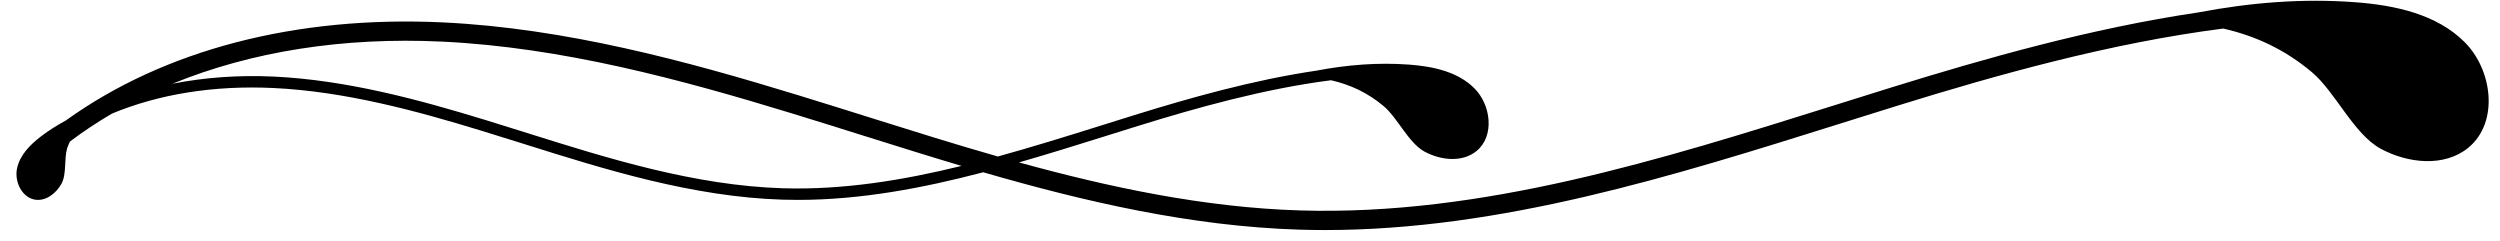 <?xml version="1.0" encoding="UTF-8"?>
<svg width="145px" height="14px" viewBox="0 0 145 14" version="1.1" preserveAspectRatio="none" xmlns="http://www.w3.org/2000/svg" xmlns:xlink="http://www.w3.org/1999/xlink">
    <title>icon/h1-line</title>
    <g id="Page-1" stroke="none" stroke-width="1" fill="none" fill-rule="evenodd">
        <g id="shop-2-steilclub-sale-1920" transform="translate(-670, -259)" fill="#000000">
            <g id="Fill-1" transform="translate(670, 259)">
                <path d="M76.874,33.941 C76.718,39.063 75.123,44.14 73.715,48.621 L73.694,48.686 C73.429,49.534 73.161,50.384 72.9,51.236 C71.72,55.097 70.599,59.249 70.397,63.45 C70.299,65.519 70.448,67.493 70.812,69.341 C68.947,64.785 68.093,59.457 68.369,53.695 C68.701,46.741 70.568,39.83 72.536,33.397 C72.975,31.965 73.423,30.536 73.871,29.111 L73.905,29.001 C74.458,27.243 75.026,25.429 75.578,23.574 C76.415,26.988 76.98,30.449 76.874,33.941 M79.298,2.491 C79.298,-7.73 76.161,-17.718 73.123,-27.392 C72.77,-28.514 72.419,-29.634 72.072,-30.753 C70.32,-36.41 68.453,-43.024 67.611,-49.605 C68.047,-51.51 68.838,-53.187 70.127,-54.73 C71.279,-56.112 73.732,-57.163 74.586,-58.746 C75.439,-60.33 75.66,-62.442 74.515,-63.829 C73.049,-65.601 70.017,-65.23 68.393,-63.601 C66.768,-61.972 66.255,-59.548 66.084,-57.254 C65.855,-54.194 66.105,-51.163 66.674,-48.17 C67.593,-41.94 69.355,-35.758 71.007,-30.423 C71.354,-29.303 71.706,-28.182 72.059,-27.059 C75.217,-17.003 78.484,-6.608 78.16,3.945 C77.992,9.49 76.819,15.004 75.375,20.24 C74.9,18.591 74.392,16.954 73.883,15.333 C73.673,14.667 73.465,14.002 73.259,13.337 C72.219,9.978 71.109,6.05 70.609,2.143 C70.868,1.012 71.338,0.016 72.103,-0.901 C72.787,-1.721 74.244,-2.345 74.751,-3.285 C75.258,-4.225 75.39,-5.48 74.709,-6.303 C73.838,-7.356 72.038,-7.135 71.073,-6.168 C70.108,-5.201 69.805,-3.761 69.703,-2.399 C69.567,-0.582 69.715,1.218 70.053,2.995 C70.599,6.694 71.645,10.365 72.626,13.533 C72.832,14.198 73.041,14.864 73.251,15.531 C73.865,17.489 74.48,19.471 75.032,21.468 C74.324,23.944 73.568,26.353 72.842,28.667 L72.807,28.777 C72.358,30.205 71.909,31.636 71.47,33.071 C69.48,39.573 67.593,46.565 67.255,53.641 C66.847,62.192 68.854,69.841 72.943,75.524 C73.211,76.016 73.506,76.494 73.849,76.944 C74.331,77.579 74.937,78.187 75.718,78.354 C76.498,78.521 77.45,78.057 77.542,77.264 C77.613,76.645 77.15,76.072 76.603,75.773 C76.056,75.473 75.144,75.631 74.547,75.447 C74.41,75.404 74.29,75.34 74.163,75.287 C73.582,74.514 73.043,73.703 72.545,72.853 C71.414,70.13 70.894,66.938 71.06,63.482 C71.257,59.353 72.365,55.249 73.534,51.429 C73.794,50.579 74.061,49.731 74.326,48.884 L74.347,48.819 C75.768,44.298 77.377,39.174 77.535,33.961 C77.545,33.666 77.549,33.372 77.549,33.078 C77.549,29.437 76.873,25.847 75.947,22.316 C77.634,16.493 79.084,10.275 79.275,3.979 C79.29,3.483 79.298,2.986 79.298,2.491" transform="translate(72.649, 6.694) rotate(90) translate(-72.649, -6.694) "></path>
            </g>
        </g>
    </g>
</svg>
